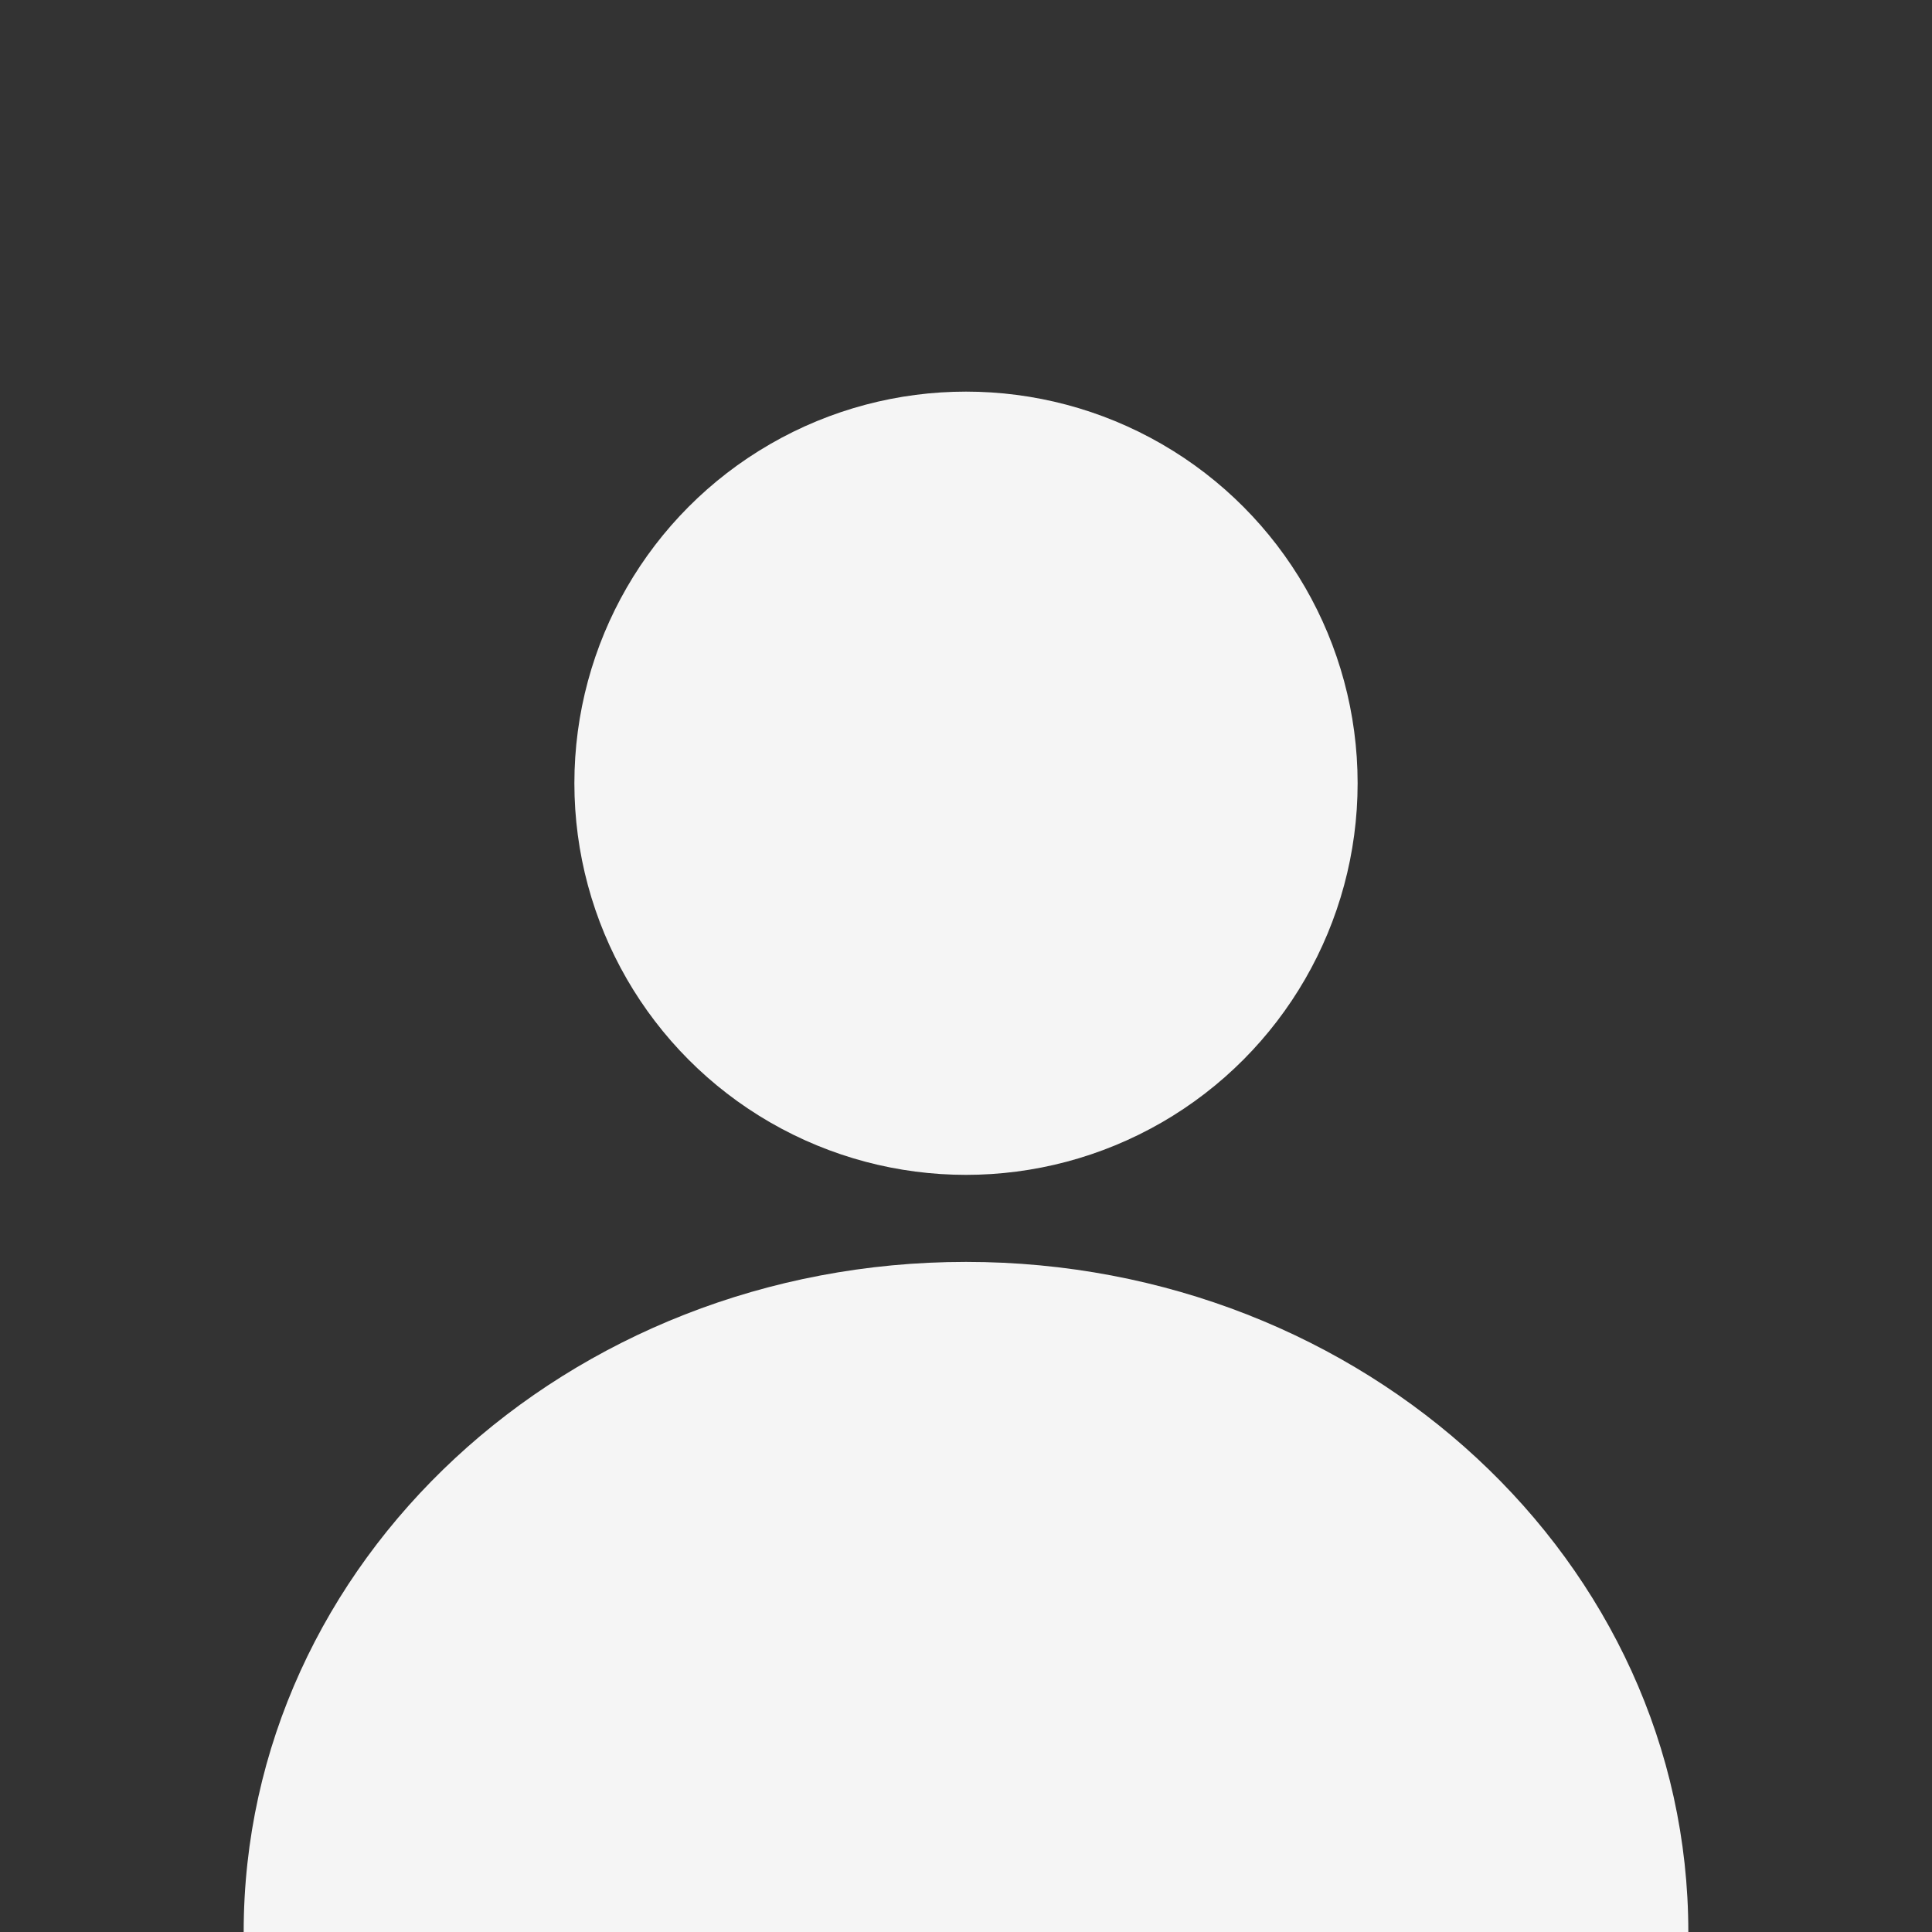 <svg width="222" height="222" fill="#DDDDDD" xmlns="http://www.w3.org/2000/svg"><rect width="100%" height="100%" fill="#333333" stroke="none"/><circle cy="90" cx="111" fill="#f5f5f5" r="45"/><path d="M114.689 222H28c0-42.541 37.144-77 83-77s83 34.459 83 77h-79.311z" fill="#f5f5f5"/></svg>